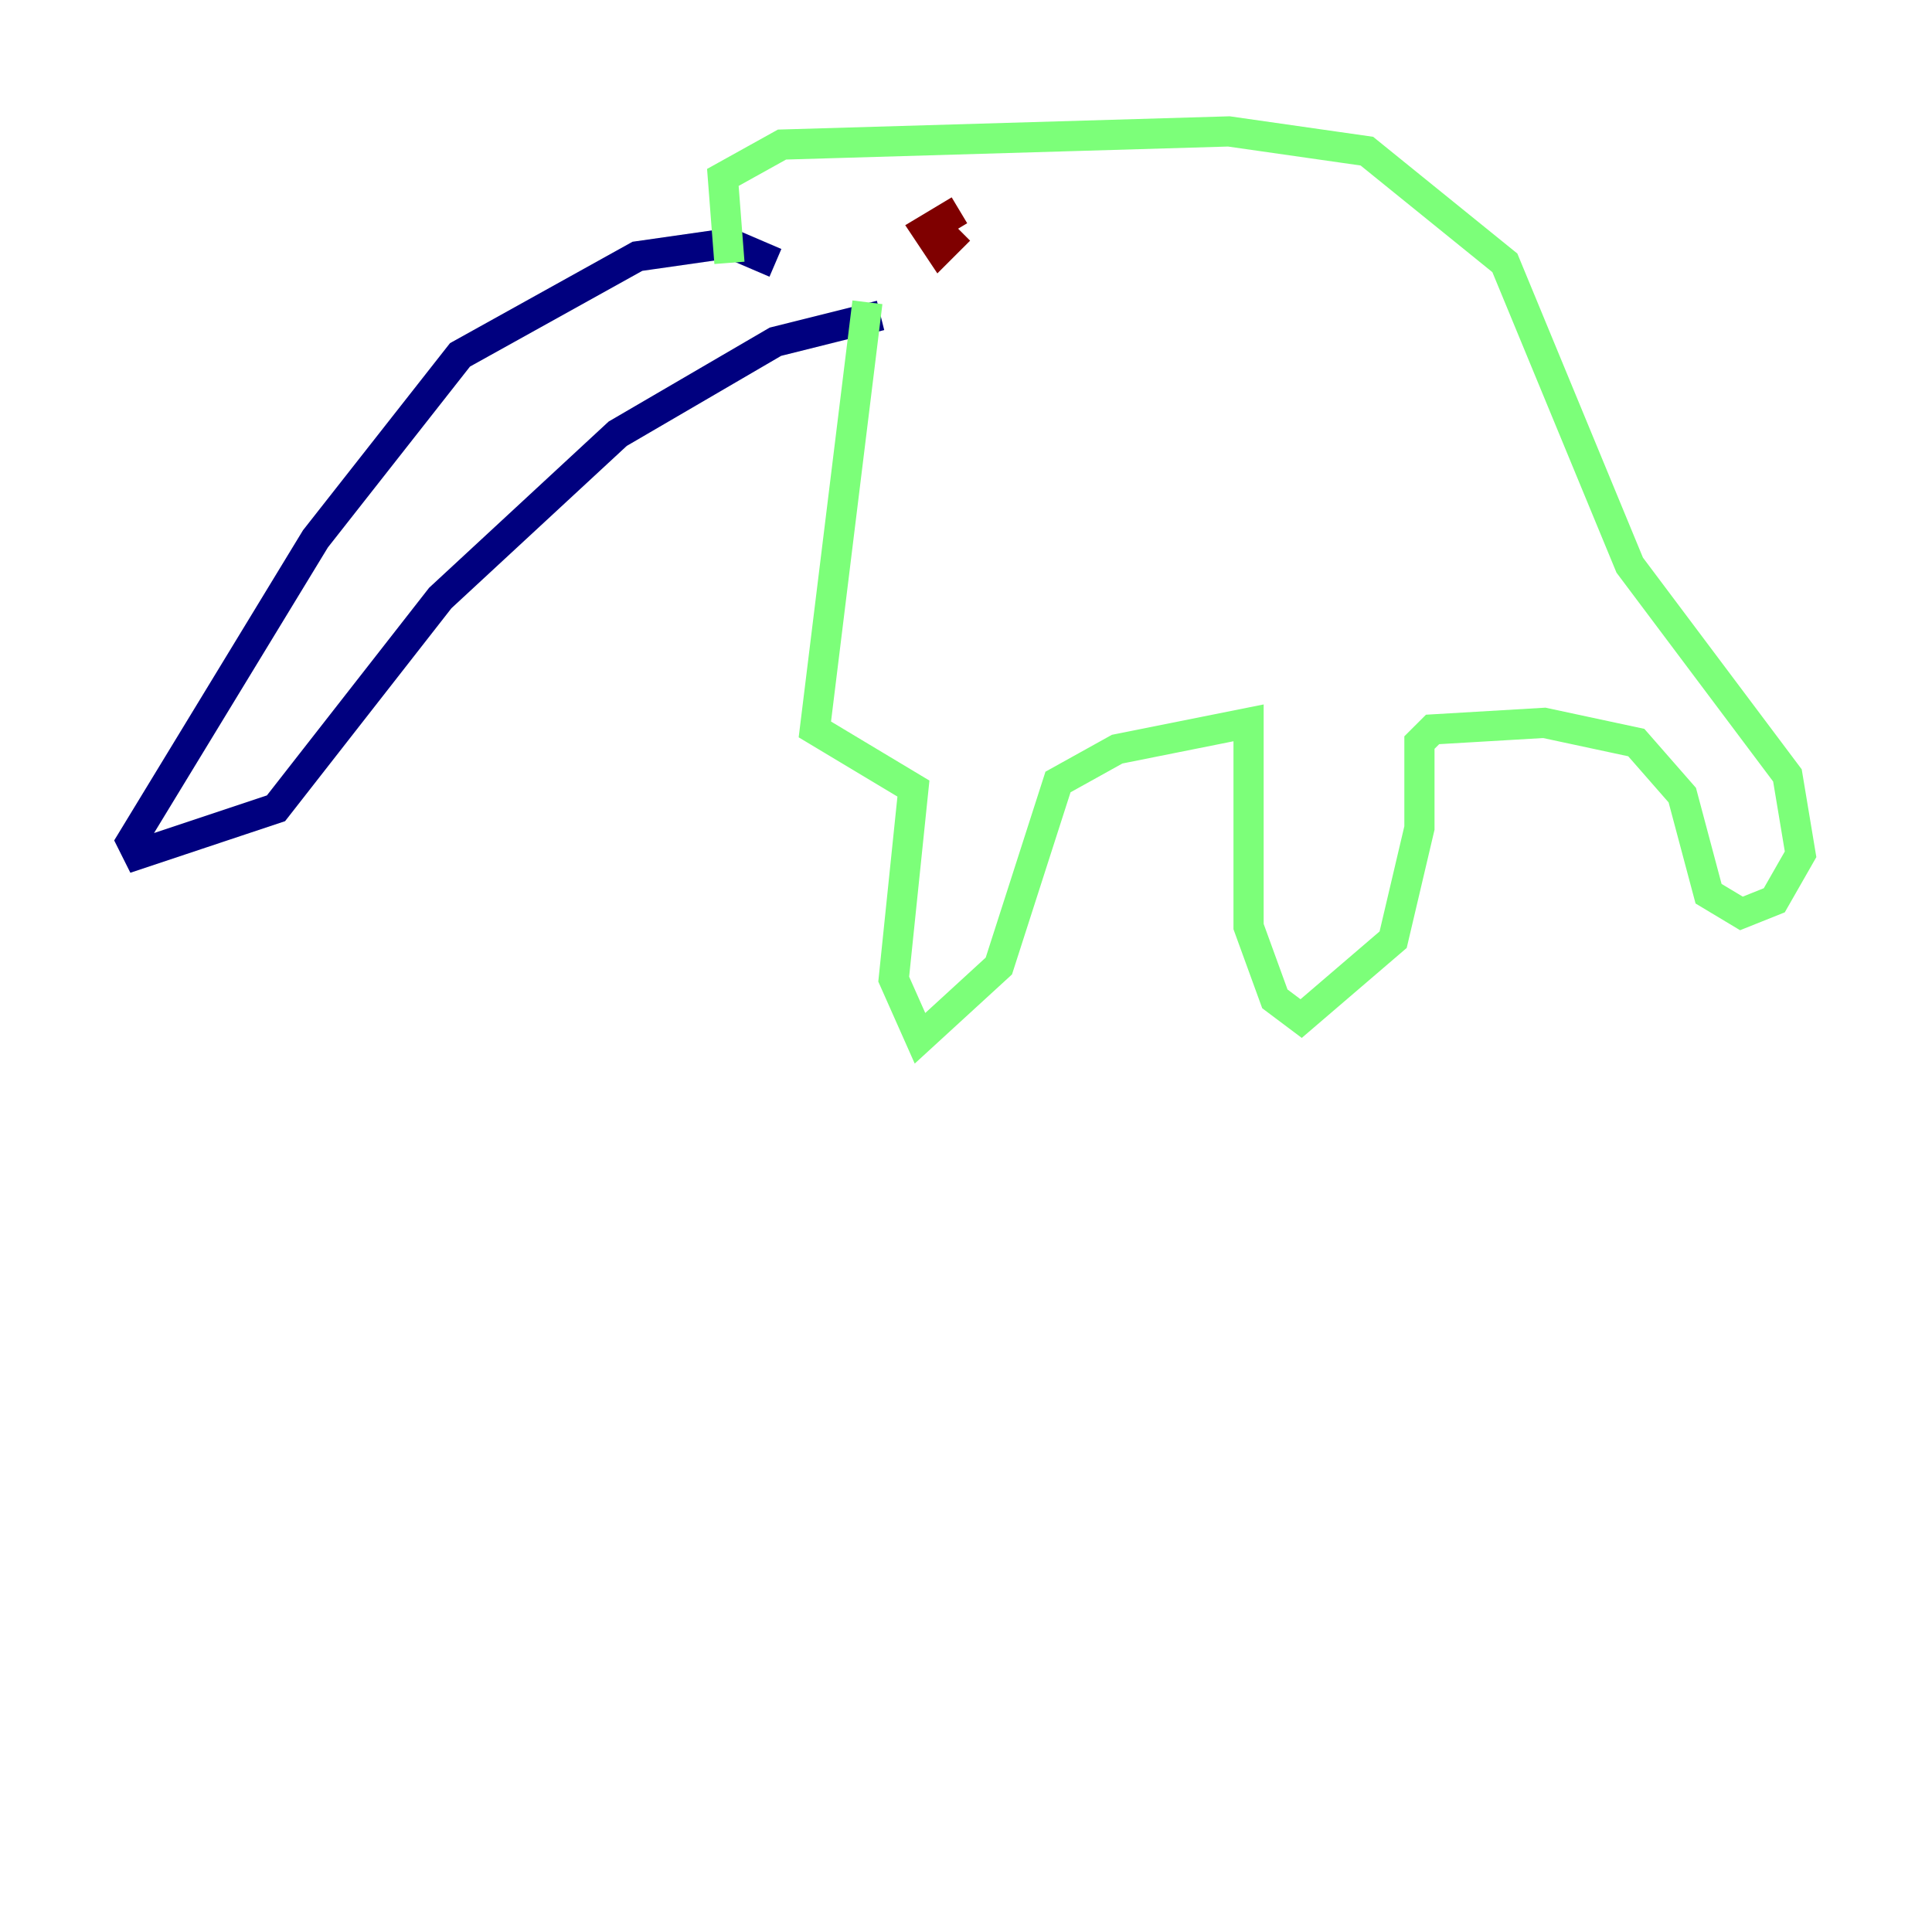 <?xml version="1.0" encoding="utf-8" ?>
<svg baseProfile="tiny" height="128" version="1.2" viewBox="0,0,128,128" width="128" xmlns="http://www.w3.org/2000/svg" xmlns:ev="http://www.w3.org/2001/xml-events" xmlns:xlink="http://www.w3.org/1999/xlink"><defs /><polyline fill="none" points="51.374,17.415 48.327,16.109 42.231,16.98 30.476,23.51 20.898,35.701 8.707,55.728 9.143,56.599 18.286,53.551 29.17,39.619 40.925,28.735 51.374,22.64 58.34,20.898" stroke="#00007f" stroke-width="2" /><polyline fill="none" points="57.469,20.027 53.986,48.327 60.517,52.245 59.211,64.871 60.952,68.789 66.177,64.0 70.095,51.809 74.014,49.633 82.721,47.891 82.721,61.388 84.463,66.177 86.204,67.483 92.299,62.258 94.041,54.857 94.041,49.197 94.912,48.327 102.313,47.891 108.408,49.197 111.456,52.68 113.197,59.211 115.374,60.517 117.551,59.646 119.293,56.599 118.422,51.374 107.973,37.442 99.701,17.415 90.558,10.014 81.415,8.707 51.809,9.578 47.891,11.755 48.327,17.415" stroke="#7cff79" stroke-width="2" /><polyline fill="none" points="63.565,13.932 61.388,15.238 62.258,16.544 63.565,15.238" stroke="#7f0000" stroke-width="2" /></svg>